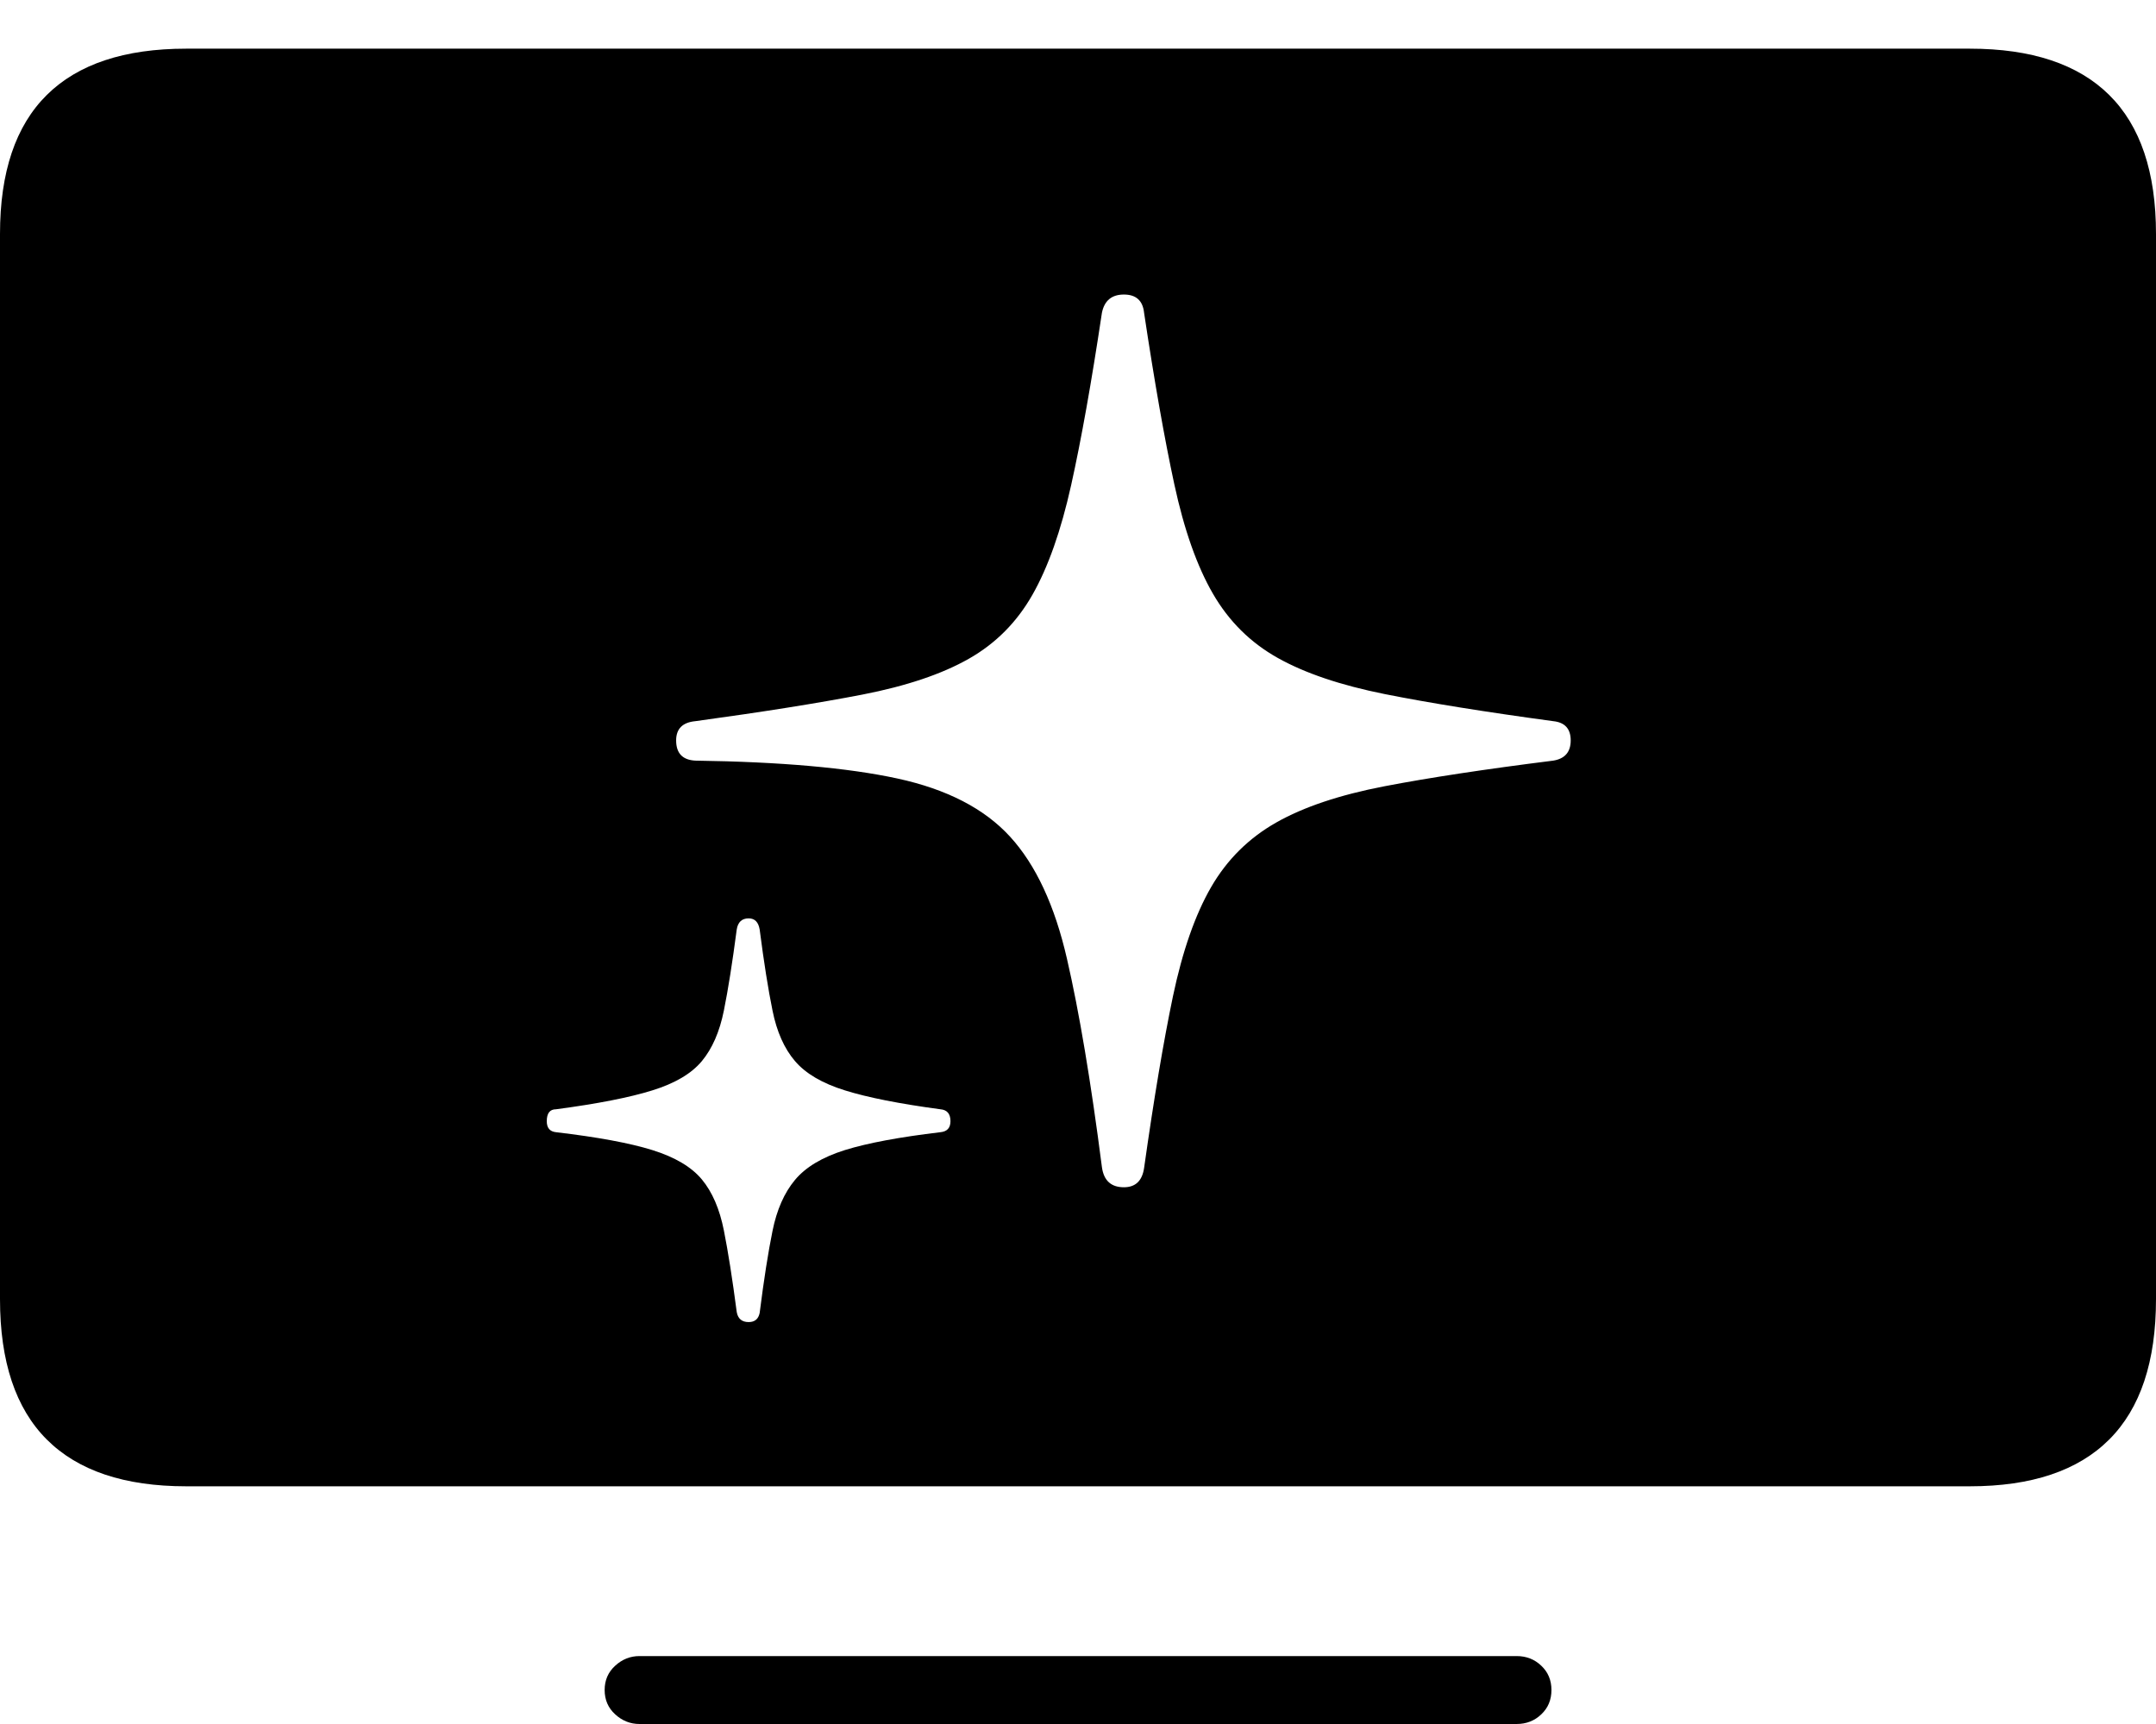 <?xml version="1.0" encoding="UTF-8"?>
<!--Generator: Apple Native CoreSVG 175-->
<!DOCTYPE svg
PUBLIC "-//W3C//DTD SVG 1.1//EN"
       "http://www.w3.org/Graphics/SVG/1.1/DTD/svg11.dtd">
<svg version="1.1" xmlns="http://www.w3.org/2000/svg" xmlns:xlink="http://www.w3.org/1999/xlink" width="22.949" height="18.35">
 <g>
  <rect height="18.35" opacity="0" width="22.949" x="0" y="0"/>
  <path d="M1.982 15.82L20.967 15.82Q21.953 15.82 22.451 15.322Q22.949 14.824 22.949 13.828L22.949 2.49Q22.949 1.504 22.451 1.011Q21.953 0.518 20.967 0.518L1.982 0.518Q0.996 0.518 0.498 1.011Q0 1.504 0 2.49L0 13.828Q0 14.824 0.498 15.322Q0.996 15.82 1.982 15.82ZM6.807 18.35L16.143 18.35Q16.299 18.35 16.406 18.247Q16.514 18.145 16.514 17.988Q16.514 17.832 16.406 17.73Q16.299 17.627 16.143 17.627L6.807 17.627Q6.66 17.627 6.548 17.73Q6.436 17.832 6.436 17.988Q6.436 18.145 6.548 18.247Q6.66 18.35 6.807 18.35ZM11.963 12.637Q11.758 12.637 11.729 12.422Q11.553 11.055 11.357 10.205Q11.162 9.355 10.752 8.906Q10.342 8.457 9.551 8.286Q8.76 8.115 7.402 8.096Q7.197 8.086 7.197 7.881Q7.197 7.695 7.402 7.676Q8.477 7.529 9.18 7.393Q9.883 7.256 10.312 7.012Q10.742 6.768 10.991 6.328Q11.24 5.889 11.401 5.166Q11.562 4.443 11.729 3.33Q11.768 3.135 11.963 3.135Q12.158 3.135 12.178 3.33Q12.344 4.434 12.5 5.156Q12.656 5.879 12.91 6.318Q13.164 6.758 13.599 7.002Q14.033 7.246 14.741 7.388Q15.449 7.529 16.533 7.676Q16.719 7.695 16.719 7.881Q16.719 8.066 16.533 8.096Q15.449 8.232 14.736 8.369Q14.023 8.506 13.584 8.755Q13.145 9.004 12.891 9.443Q12.637 9.883 12.485 10.605Q12.334 11.328 12.178 12.432Q12.148 12.637 11.963 12.637ZM7.969 14.072Q7.861 14.072 7.842 13.965Q7.773 13.438 7.705 13.096Q7.637 12.754 7.471 12.554Q7.305 12.354 6.943 12.241Q6.582 12.129 5.918 12.051Q5.82 12.041 5.82 11.934Q5.82 11.807 5.918 11.807Q6.582 11.719 6.943 11.606Q7.305 11.494 7.471 11.294Q7.637 11.094 7.705 10.757Q7.773 10.42 7.842 9.893Q7.861 9.775 7.969 9.775Q8.066 9.775 8.086 9.893Q8.154 10.42 8.223 10.757Q8.291 11.094 8.462 11.294Q8.633 11.494 8.994 11.606Q9.355 11.719 10.01 11.807Q10.117 11.816 10.117 11.934Q10.117 12.041 10.01 12.051Q9.355 12.129 8.994 12.241Q8.633 12.354 8.462 12.559Q8.291 12.764 8.223 13.101Q8.154 13.438 8.086 13.975Q8.066 14.072 7.969 14.072Z" fill="#000000"/>
 </g>
</svg>
